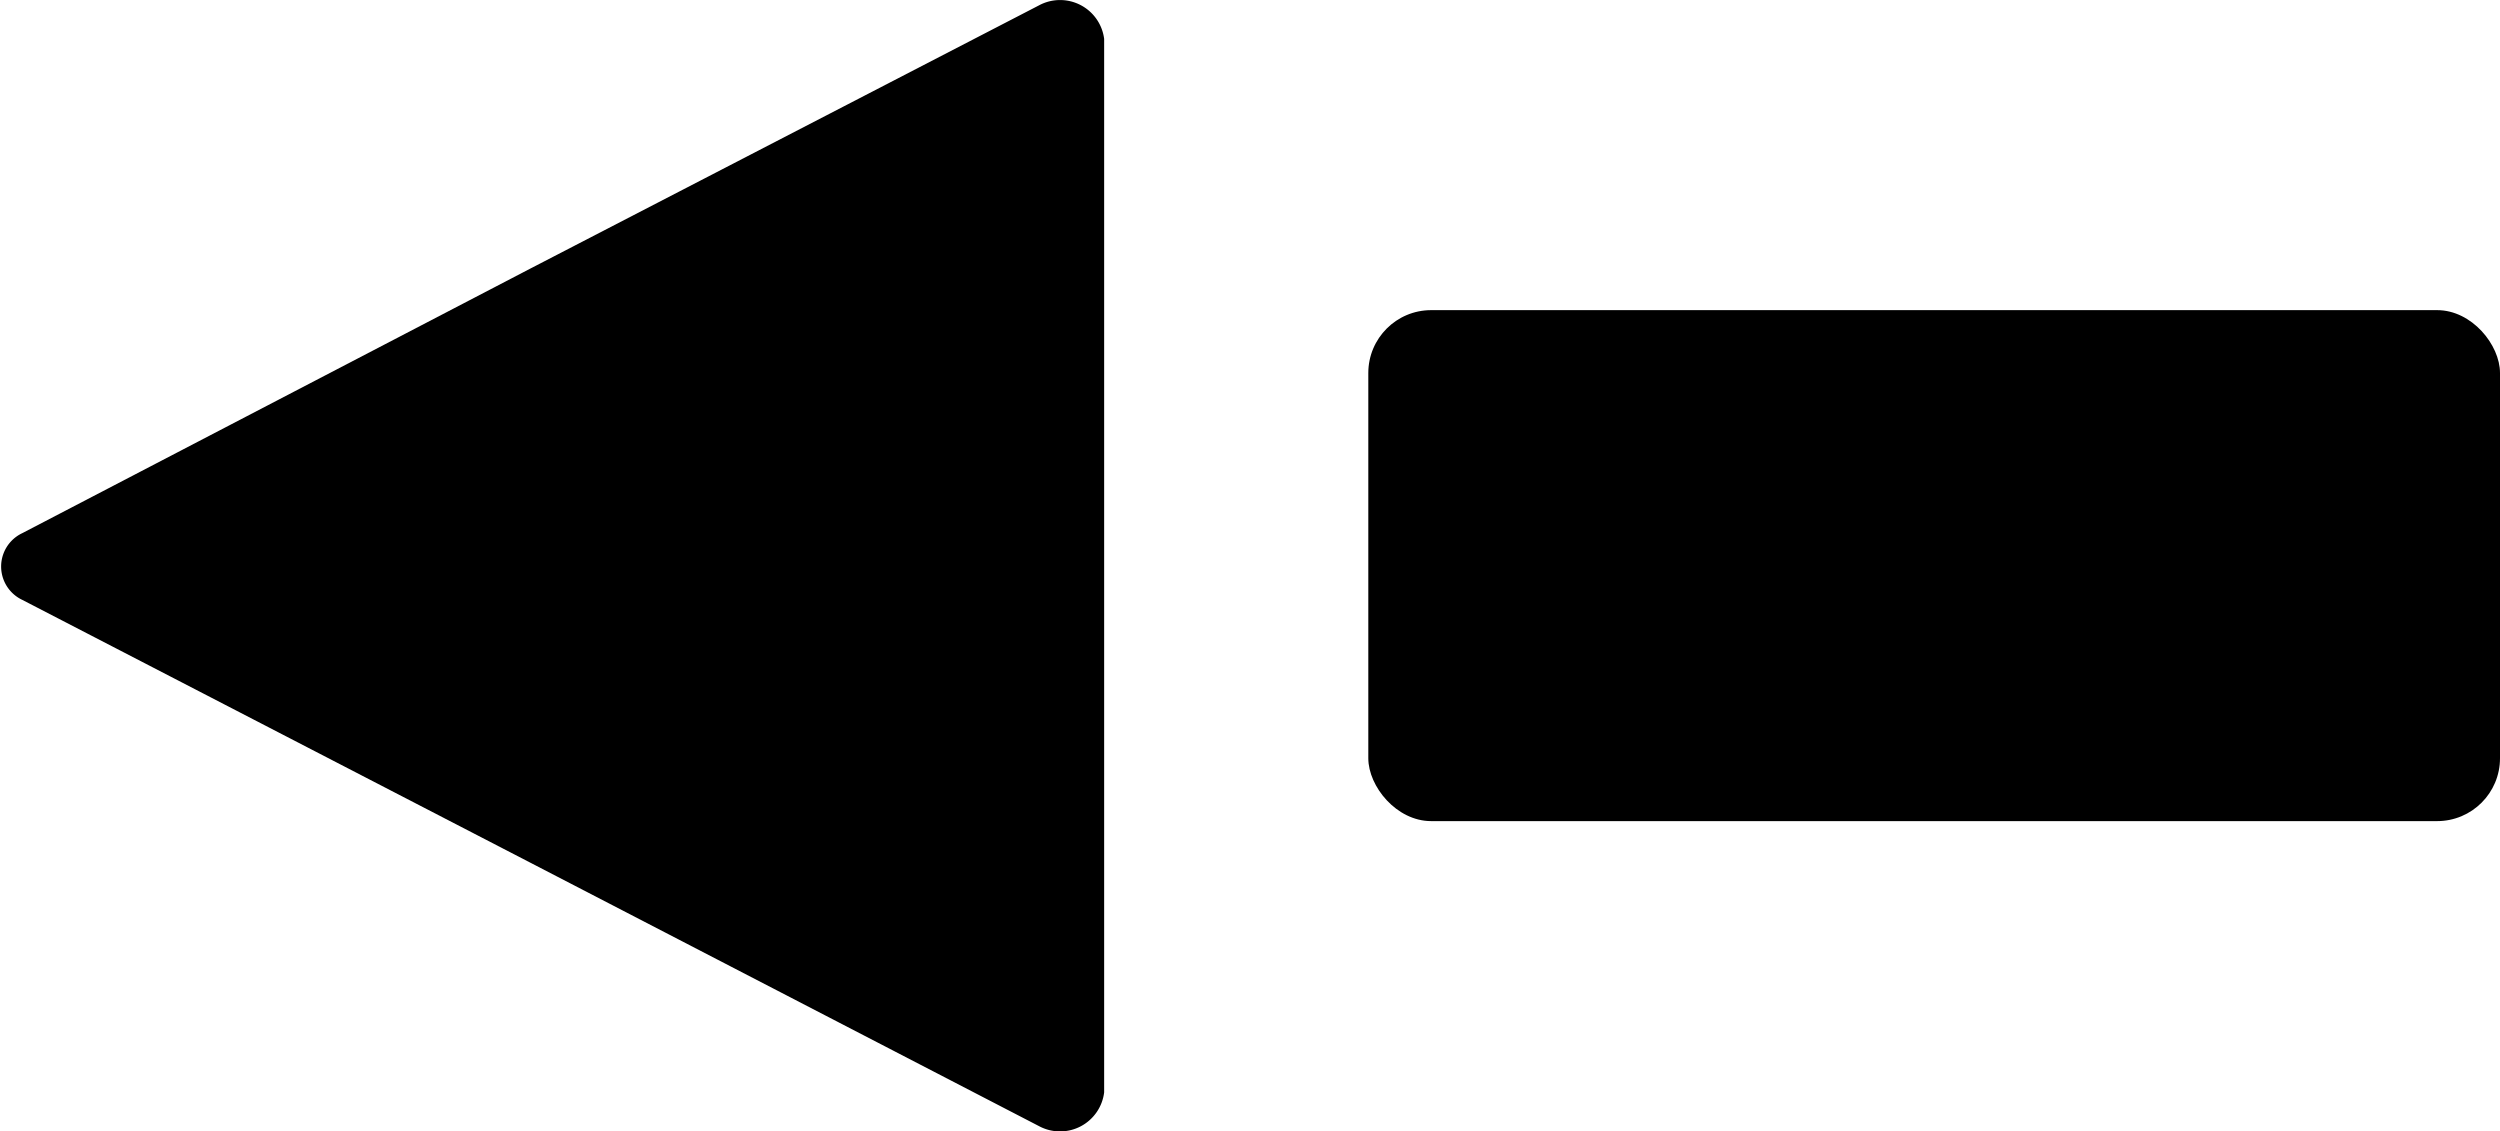 <svg xmlns="http://www.w3.org/2000/svg" viewBox="0 0 112.53 50.92"><title>arr_3_left_black</title><g id="Layer_2" data-name="Layer 2"><g id="Layer_1-2" data-name="Layer 1"><path d="M23.87,12.09,46.77.24A2,2,0,0,1,49.7,1.75V49.17a2,2,0,0,1-2.93,1.52L23.87,38.83,1,27a1.66,1.66,0,0,1,0-3Z"/><rect x="61.59" y="13.96" width="50.94" height="23" rx="2.83" ry="2.83"/></g></g></svg>